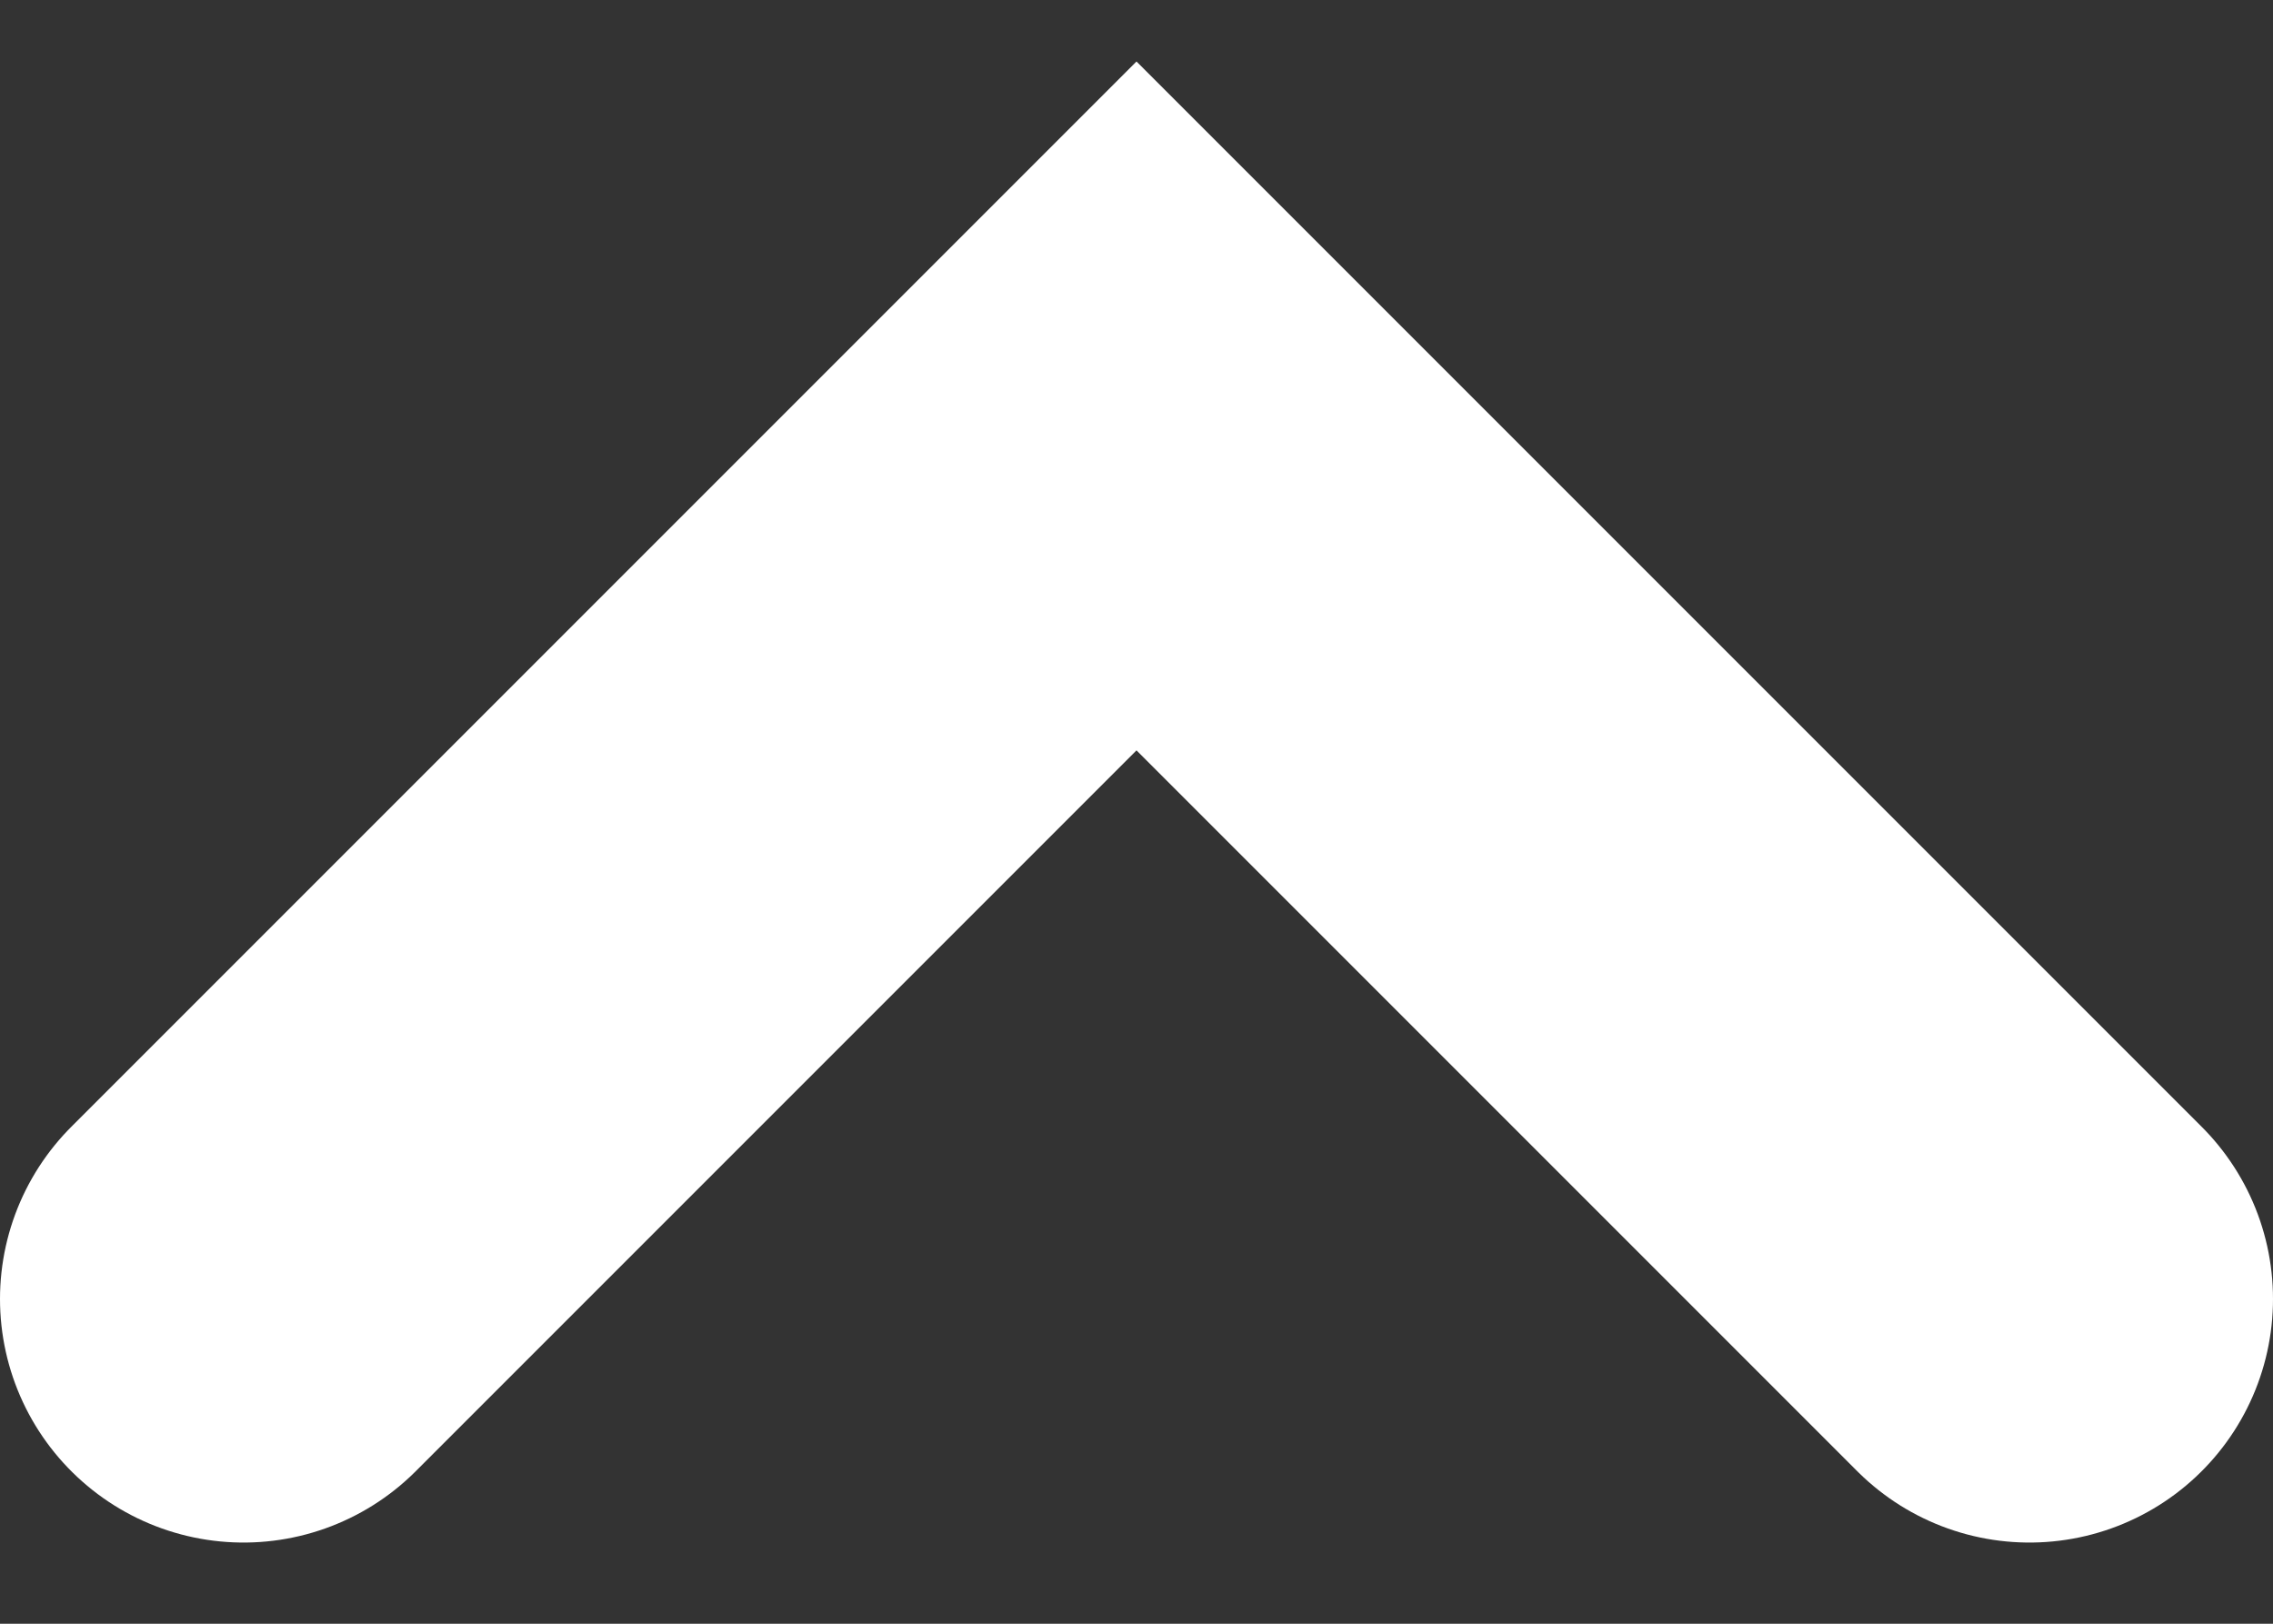 <svg width="14" height="10" viewBox="0 0 14 10" fill="none" xmlns="http://www.w3.org/2000/svg">
<rect x="0" y="0" width="14" height="10" fill="#333333" stroke="none"/>
<path d="M1.5 8L7 2.5L12.5 8" stroke="white" stroke-width="3" stroke-linecap="round"/>
</svg>
